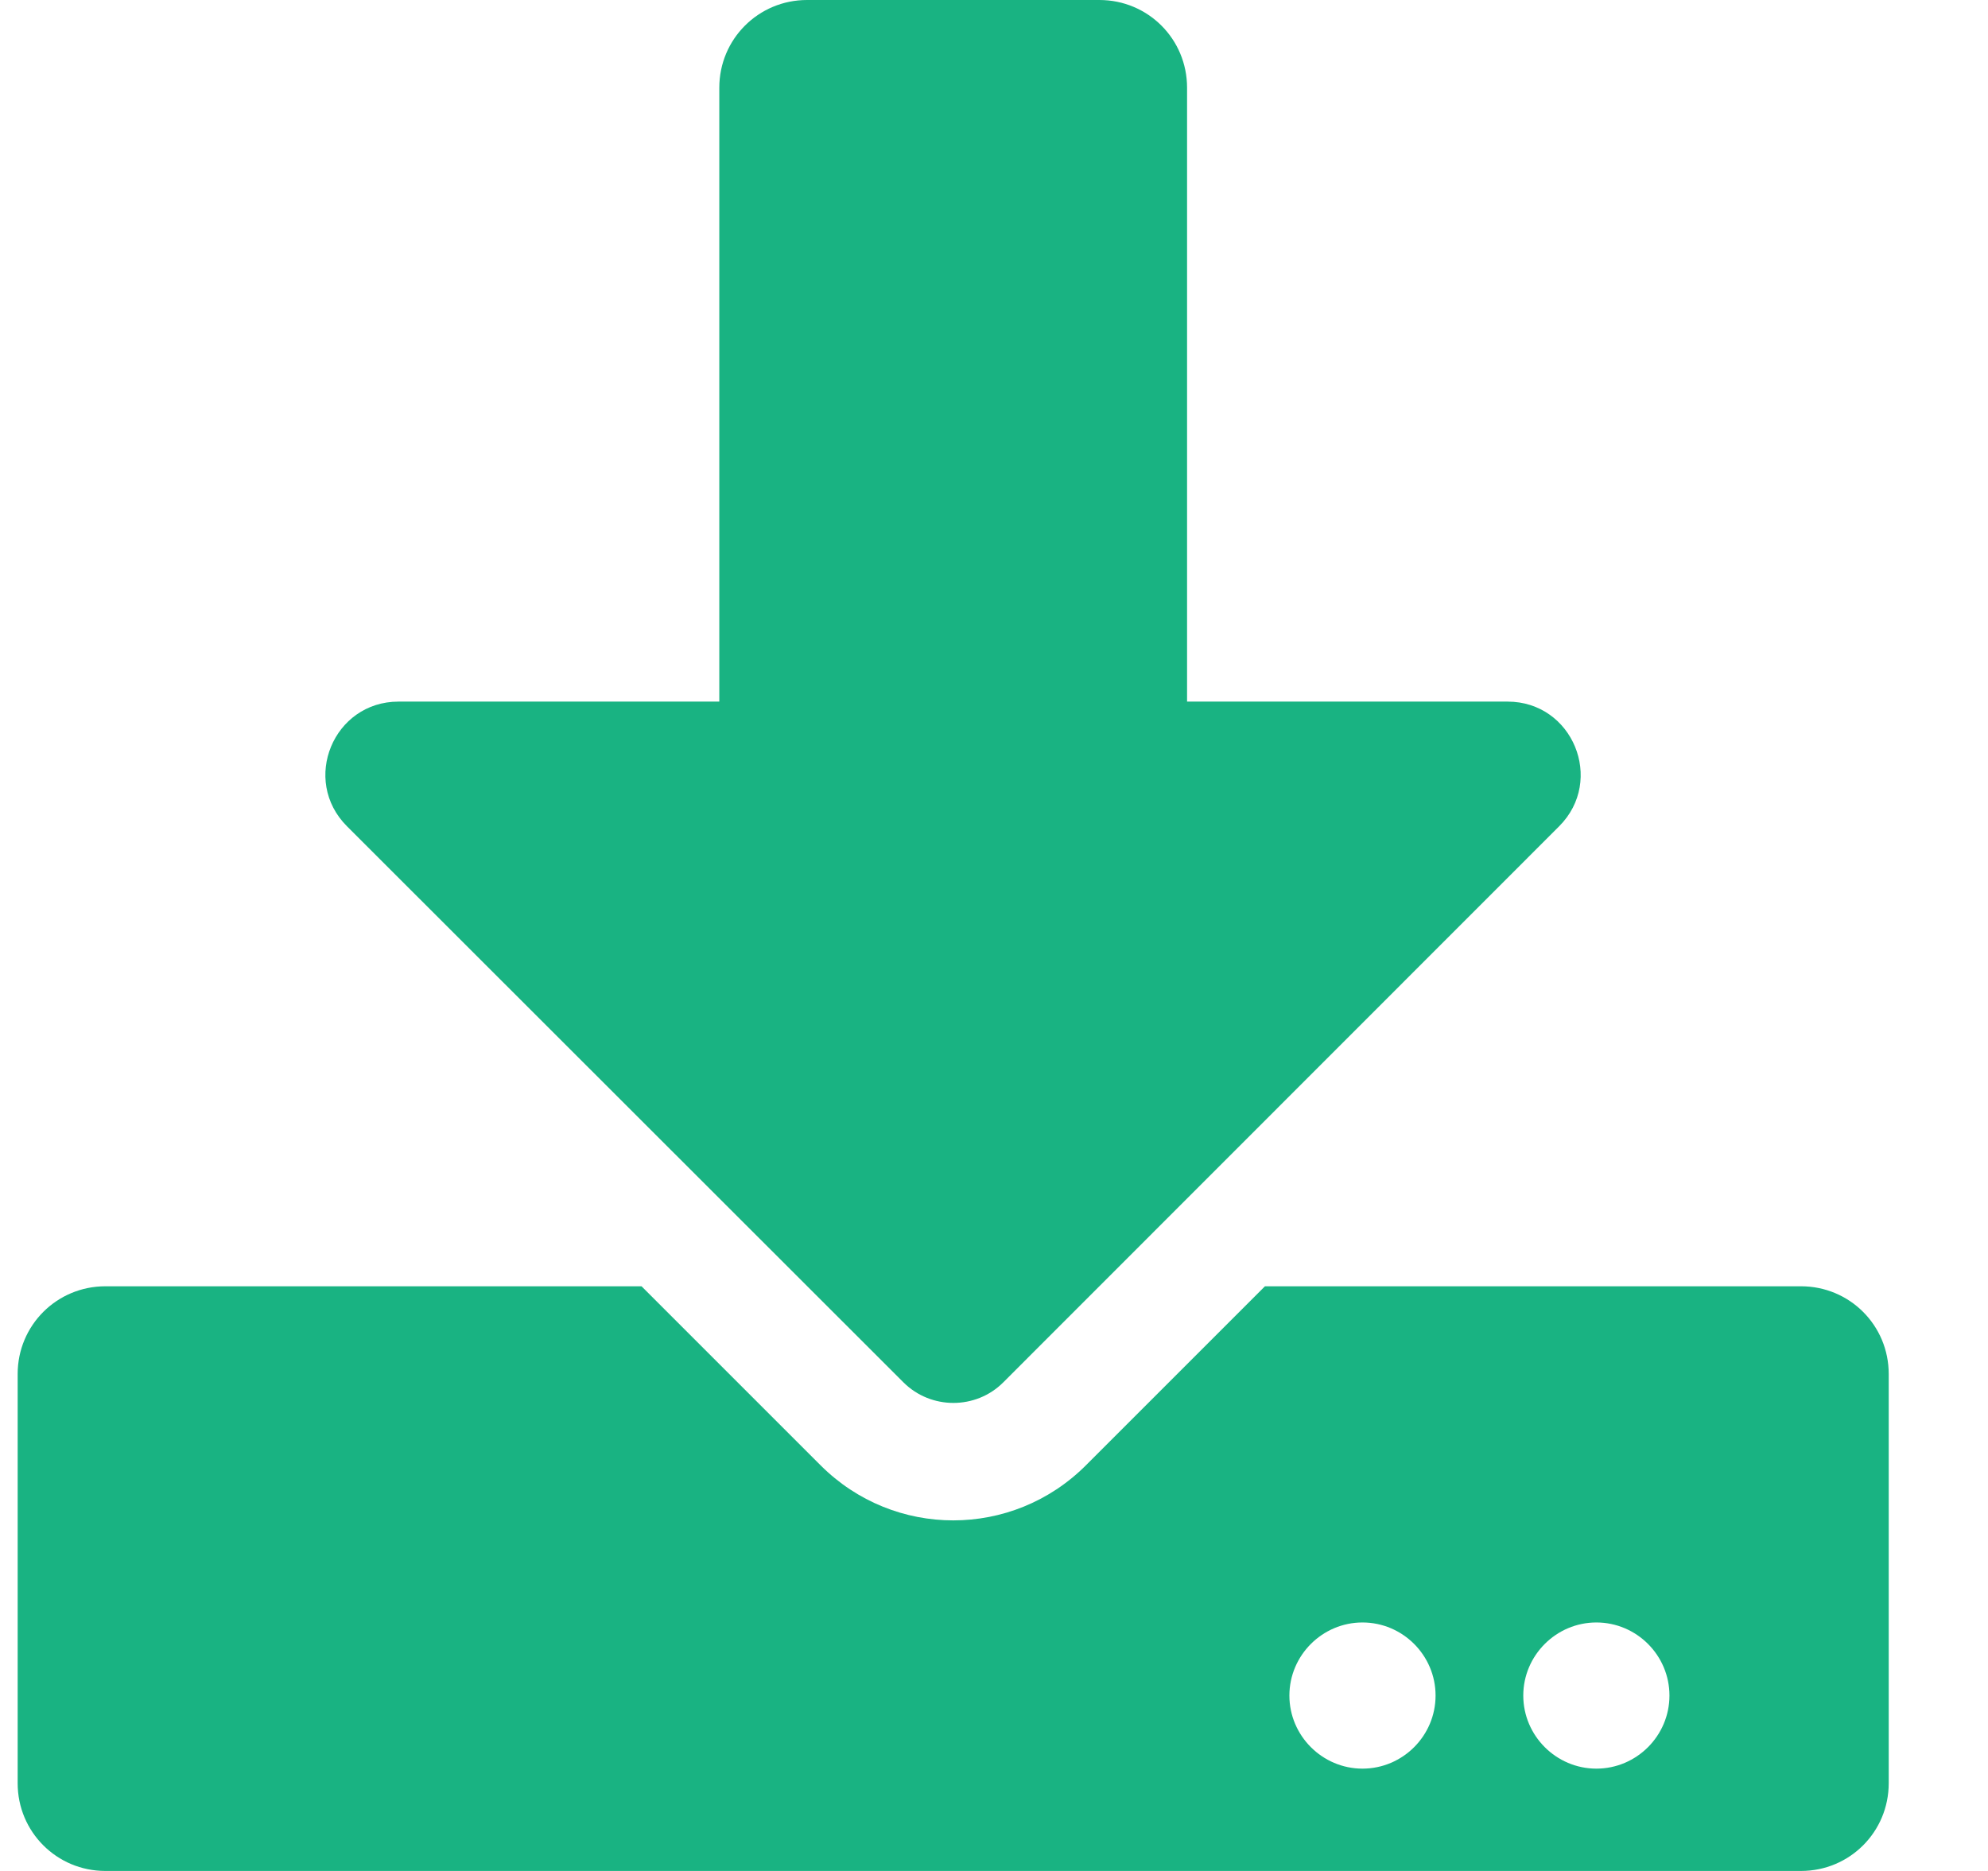 <svg width="17" height="16" viewBox="0 0 17 16" fill="none" xmlns="http://www.w3.org/2000/svg">
    <g clip-path="url(#clip0)">
        <path d="M6.901 0H9.401C9.817 0 10.151 0.334 10.151 0.75V6H12.892C13.448 6 13.726 6.672 13.333 7.066L8.579 11.822C8.345 12.056 7.961 12.056 7.726 11.822L2.967 7.066C2.573 6.672 2.851 6 3.408 6H6.151V0.75C6.151 0.334 6.486 0 6.901 0ZM16.151 11.75V15.25C16.151 15.666 15.817 16 15.401 16H0.901C0.486 16 0.151 15.666 0.151 15.25V11.75C0.151 11.334 0.486 11 0.901 11H5.486L7.017 12.531C7.645 13.159 8.658 13.159 9.286 12.531L10.817 11H15.401C15.817 11 16.151 11.334 16.151 11.75ZM12.276 14.5C12.276 14.156 11.995 13.875 11.651 13.875C11.308 13.875 11.026 14.156 11.026 14.5C11.026 14.844 11.308 15.125 11.651 15.125C11.995 15.125 12.276 14.844 12.276 14.5ZM14.276 14.5C14.276 14.156 13.995 13.875 13.651 13.875C13.308 13.875 13.026 14.156 13.026 14.5C13.026 14.844 13.308 15.125 13.651 15.125C13.995 15.125 14.276 14.844 14.276 14.5Z" fill="#19B382"/>
    </g>
    <defs>
        <clipPath id="clip0">
            <rect x="0.151" width="16" height="16" fill="white"/>
        </clipPath>
    </defs>
</svg>
